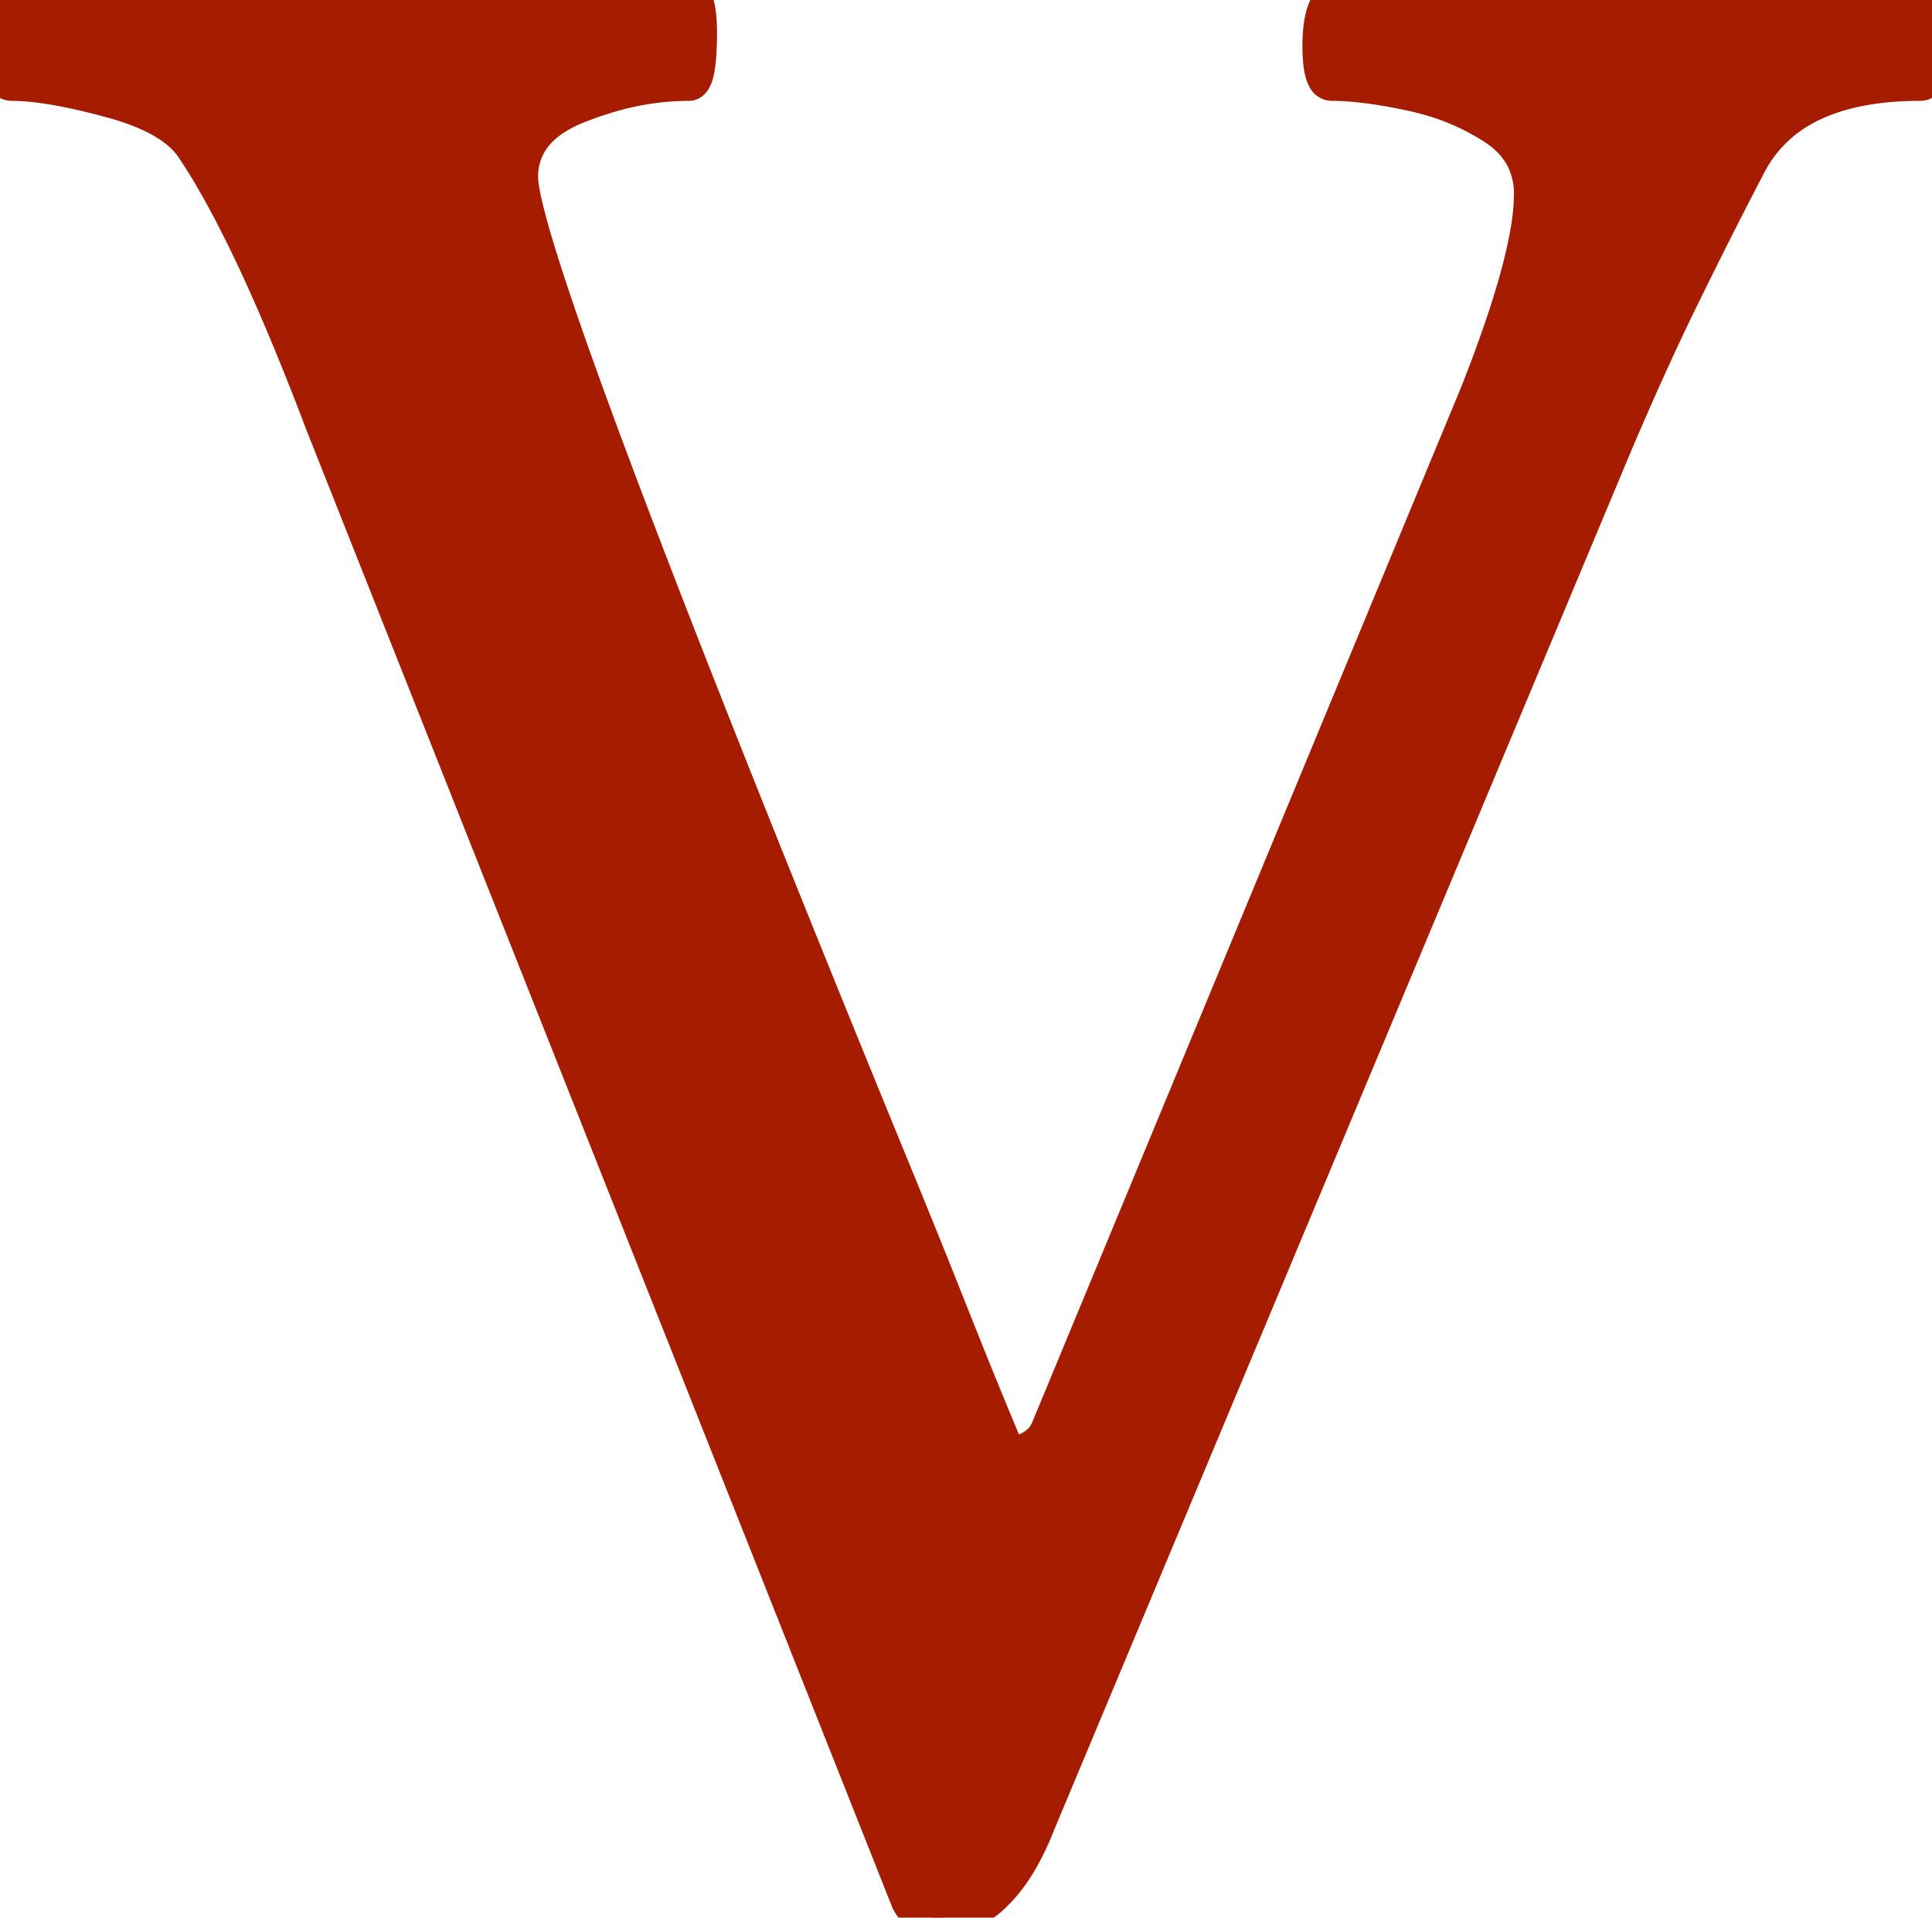<svg width="50.832" height="50.456" viewBox="0 0 50.832 50.456" xmlns="http://www.w3.org/2000/svg"><g id="svgGroup" stroke-linecap="round" fill-rule="evenodd" font-size="9pt" stroke="#a61c00" stroke-width="0.25mm" fill="#a61c00" style="stroke:#a61c00;stroke-width:0.25mm;fill:#a61c00"><path d="M 23.912 50.005 L 8.497 11.129 A 74.392 74.392 0 0 0 7.469 8.551 Q 6.493 6.239 5.631 4.747 A 15.437 15.437 0 0 0 5.113 3.91 Q 4.587 3.083 2.933 2.632 Q 1.278 2.181 0.301 2.181 A 0.193 0.193 0 0 1 0.136 2.076 Q 0.027 1.903 0.005 1.445 A 5.171 5.171 0 0 1 0 1.203 A 4.248 4.248 0 0 1 0.017 0.813 Q 0.071 0.23 0.301 0 A 138.154 138.154 0 0 1 2.155 0.09 Q 3.198 0.148 4.361 0.226 A 68.948 68.948 0 0 0 8.948 0.376 A 24.285 24.285 0 0 0 9.469 0.369 Q 10.415 0.349 12.182 0.263 Q 14.513 0.15 18.272 0 A 0.797 0.797 0 0 1 18.33 0.165 Q 18.404 0.465 18.391 1.059 A 9.817 9.817 0 0 1 18.385 1.241 Q 18.348 2.181 18.122 2.181 A 7.432 7.432 0 0 0 16.076 2.478 A 9.152 9.152 0 0 0 15.189 2.782 A 3.377 3.377 0 0 0 14.514 3.137 Q 14.119 3.412 13.913 3.771 A 1.754 1.754 0 0 0 13.686 4.662 Q 13.686 6.727 22.178 27.597 A 1407.664 1407.664 0 0 0 23.16 30.003 A 458.715 458.715 0 0 1 24.031 32.132 Q 24.558 33.431 25.002 34.552 A 237.284 237.284 0 0 0 25.568 35.967 Q 26.018 37.081 26.394 37.974 A 0.661 0.661 0 0 0 26.49 38.1 Q 26.689 38.301 26.996 38.177 A 0.893 0.893 0 0 0 27.033 38.162 Q 27.446 37.974 27.597 37.598 L 38.876 10.377 A 39.083 39.083 0 0 0 39.501 8.694 Q 40.026 7.165 40.208 6.105 A 5.945 5.945 0 0 0 40.305 5.113 A 2.067 2.067 0 0 0 40.097 4.178 Q 39.854 3.691 39.327 3.346 A 6.328 6.328 0 0 0 37.49 2.535 A 7.376 7.376 0 0 0 37.109 2.444 A 15.459 15.459 0 0 0 36.305 2.294 Q 35.922 2.234 35.589 2.206 A 6.508 6.508 0 0 0 35.041 2.181 A 0.193 0.193 0 0 1 34.876 2.076 Q 34.767 1.903 34.746 1.445 A 5.171 5.171 0 0 1 34.74 1.203 A 4.248 4.248 0 0 1 34.757 0.813 Q 34.811 0.23 35.041 0 Q 38.575 0.15 40.568 0.263 Q 42.433 0.369 43.013 0.376 A 6.342 6.342 0 0 0 43.087 0.376 L 50.682 0 A 5.222 5.222 0 0 1 50.801 0.635 A 4.08 4.08 0 0 1 50.832 1.128 Q 50.832 1.884 50.677 2.097 A 0.177 0.177 0 0 1 50.531 2.181 Q 48.599 2.181 47.403 2.867 A 3.528 3.528 0 0 0 46.02 4.286 A 128.574 128.574 0 0 0 45.164 5.95 A 168.507 168.507 0 0 0 44.252 7.783 A 70.275 70.275 0 0 0 43.303 9.804 A 90.48 90.48 0 0 0 42.335 12.031 L 27.296 47.975 A 7.073 7.073 0 0 1 26.818 48.972 Q 26.531 49.459 26.201 49.786 A 2.129 2.129 0 0 1 24.664 50.456 A 0.953 0.953 0 0 1 24.351 50.407 Q 24.088 50.317 23.939 50.055 A 1.033 1.033 0 0 1 23.912 50.005 Z" vector-effect="non-scaling-stroke"/></g></svg>